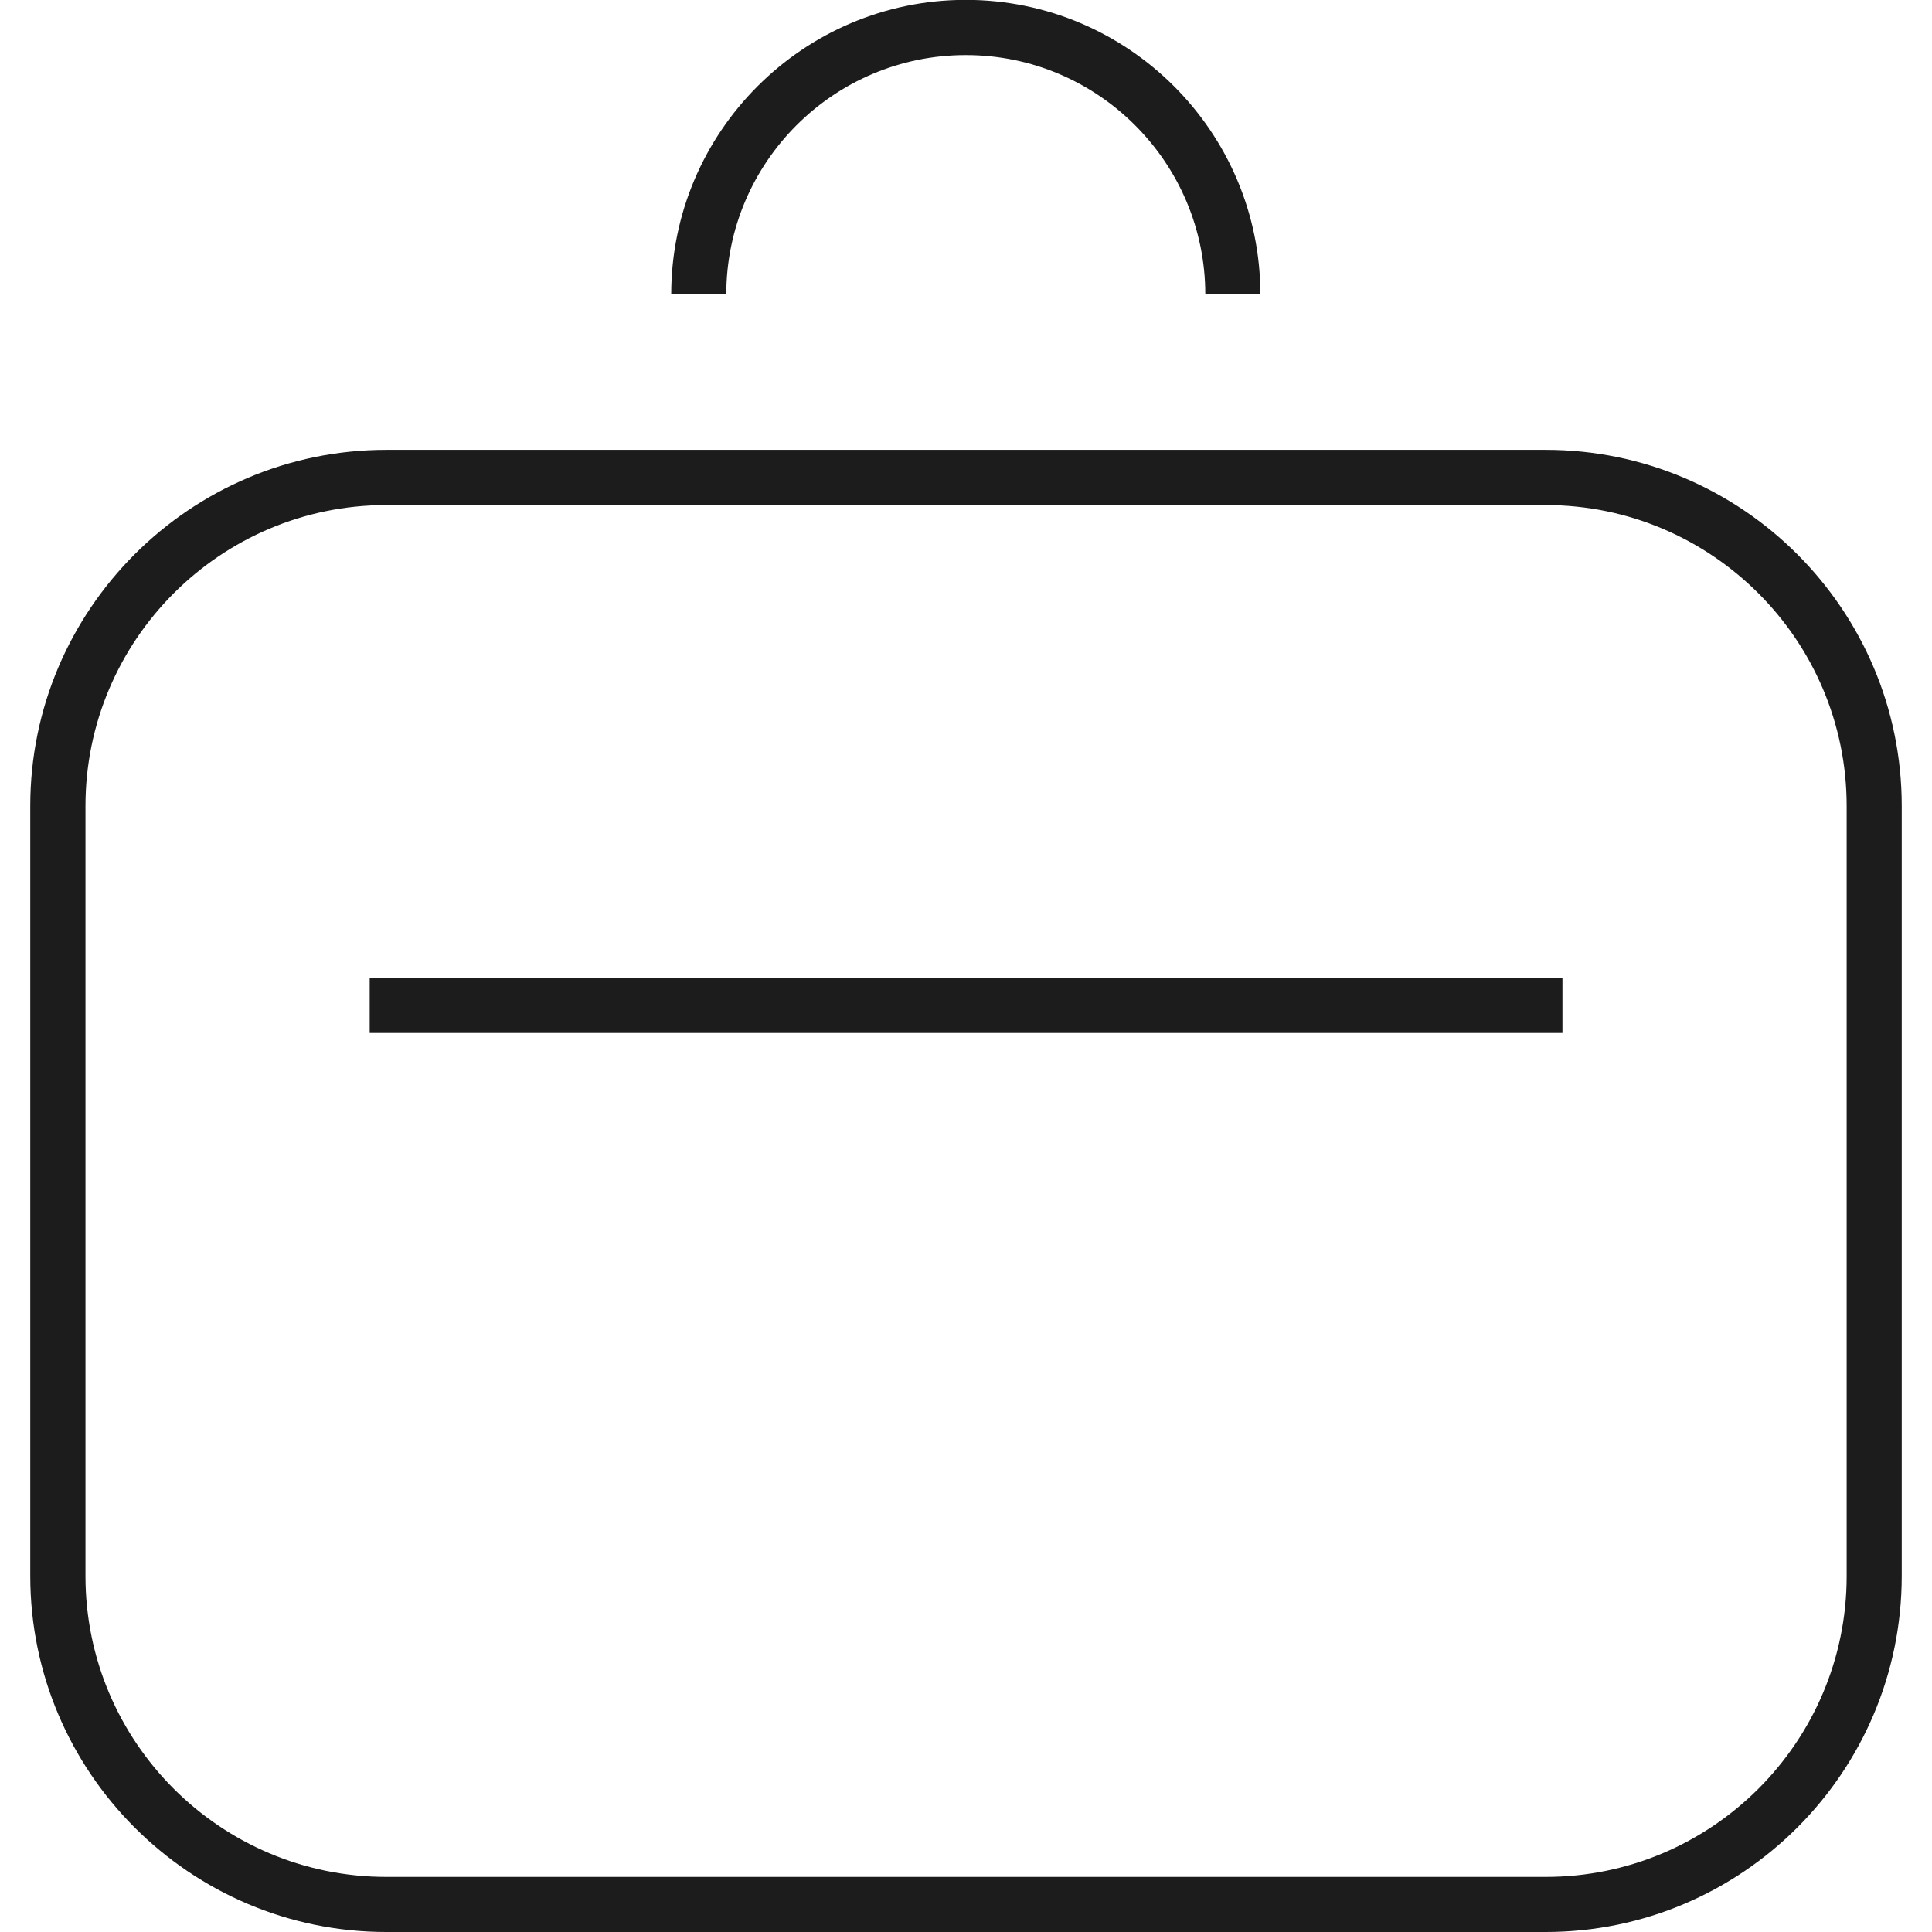 <?xml version="1.0" encoding="UTF-8"?>
<svg id="Layer_1" data-name="Layer 1" xmlns="http://www.w3.org/2000/svg" viewBox="0 0 141.73 141.73">
  <defs>
    <style>
      .cls-1 {
        fill: #1c1c1c;
        stroke-width: 0px;
      }
    </style>
  </defs>
  <path class="cls-1" d="M113.39,33H28.34c-14.4,0-26.12,11.72-26.12,26.12v56.49c0,14.4,11.72,26.12,26.12,26.12h85.05c14.4,0,26.12-11.72,26.12-26.12v-56.49c0-14.4-11.72-26.12-26.12-26.12ZM135.47,115.62c0,12.17-9.9,22.07-22.08,22.07H28.34c-12.17,0-22.07-9.9-22.07-22.07v-56.49c0-12.17,9.9-22.08,22.07-22.08h85.05c12.17,0,22.08,9.9,22.08,22.08v56.49Z"/>
  <path class="cls-1" d="M70.86,4.04c9.68,0,17.56,7.88,17.56,17.56h4.04c0-11.92-9.69-21.61-21.61-21.61s-21.61,9.69-21.61,21.61h4.04c0-9.68,7.88-17.56,17.56-17.56Z"/>
  <rect class="cls-1" x="27.12" y="71.74" width="87.5" height="4.04"/>
</svg>